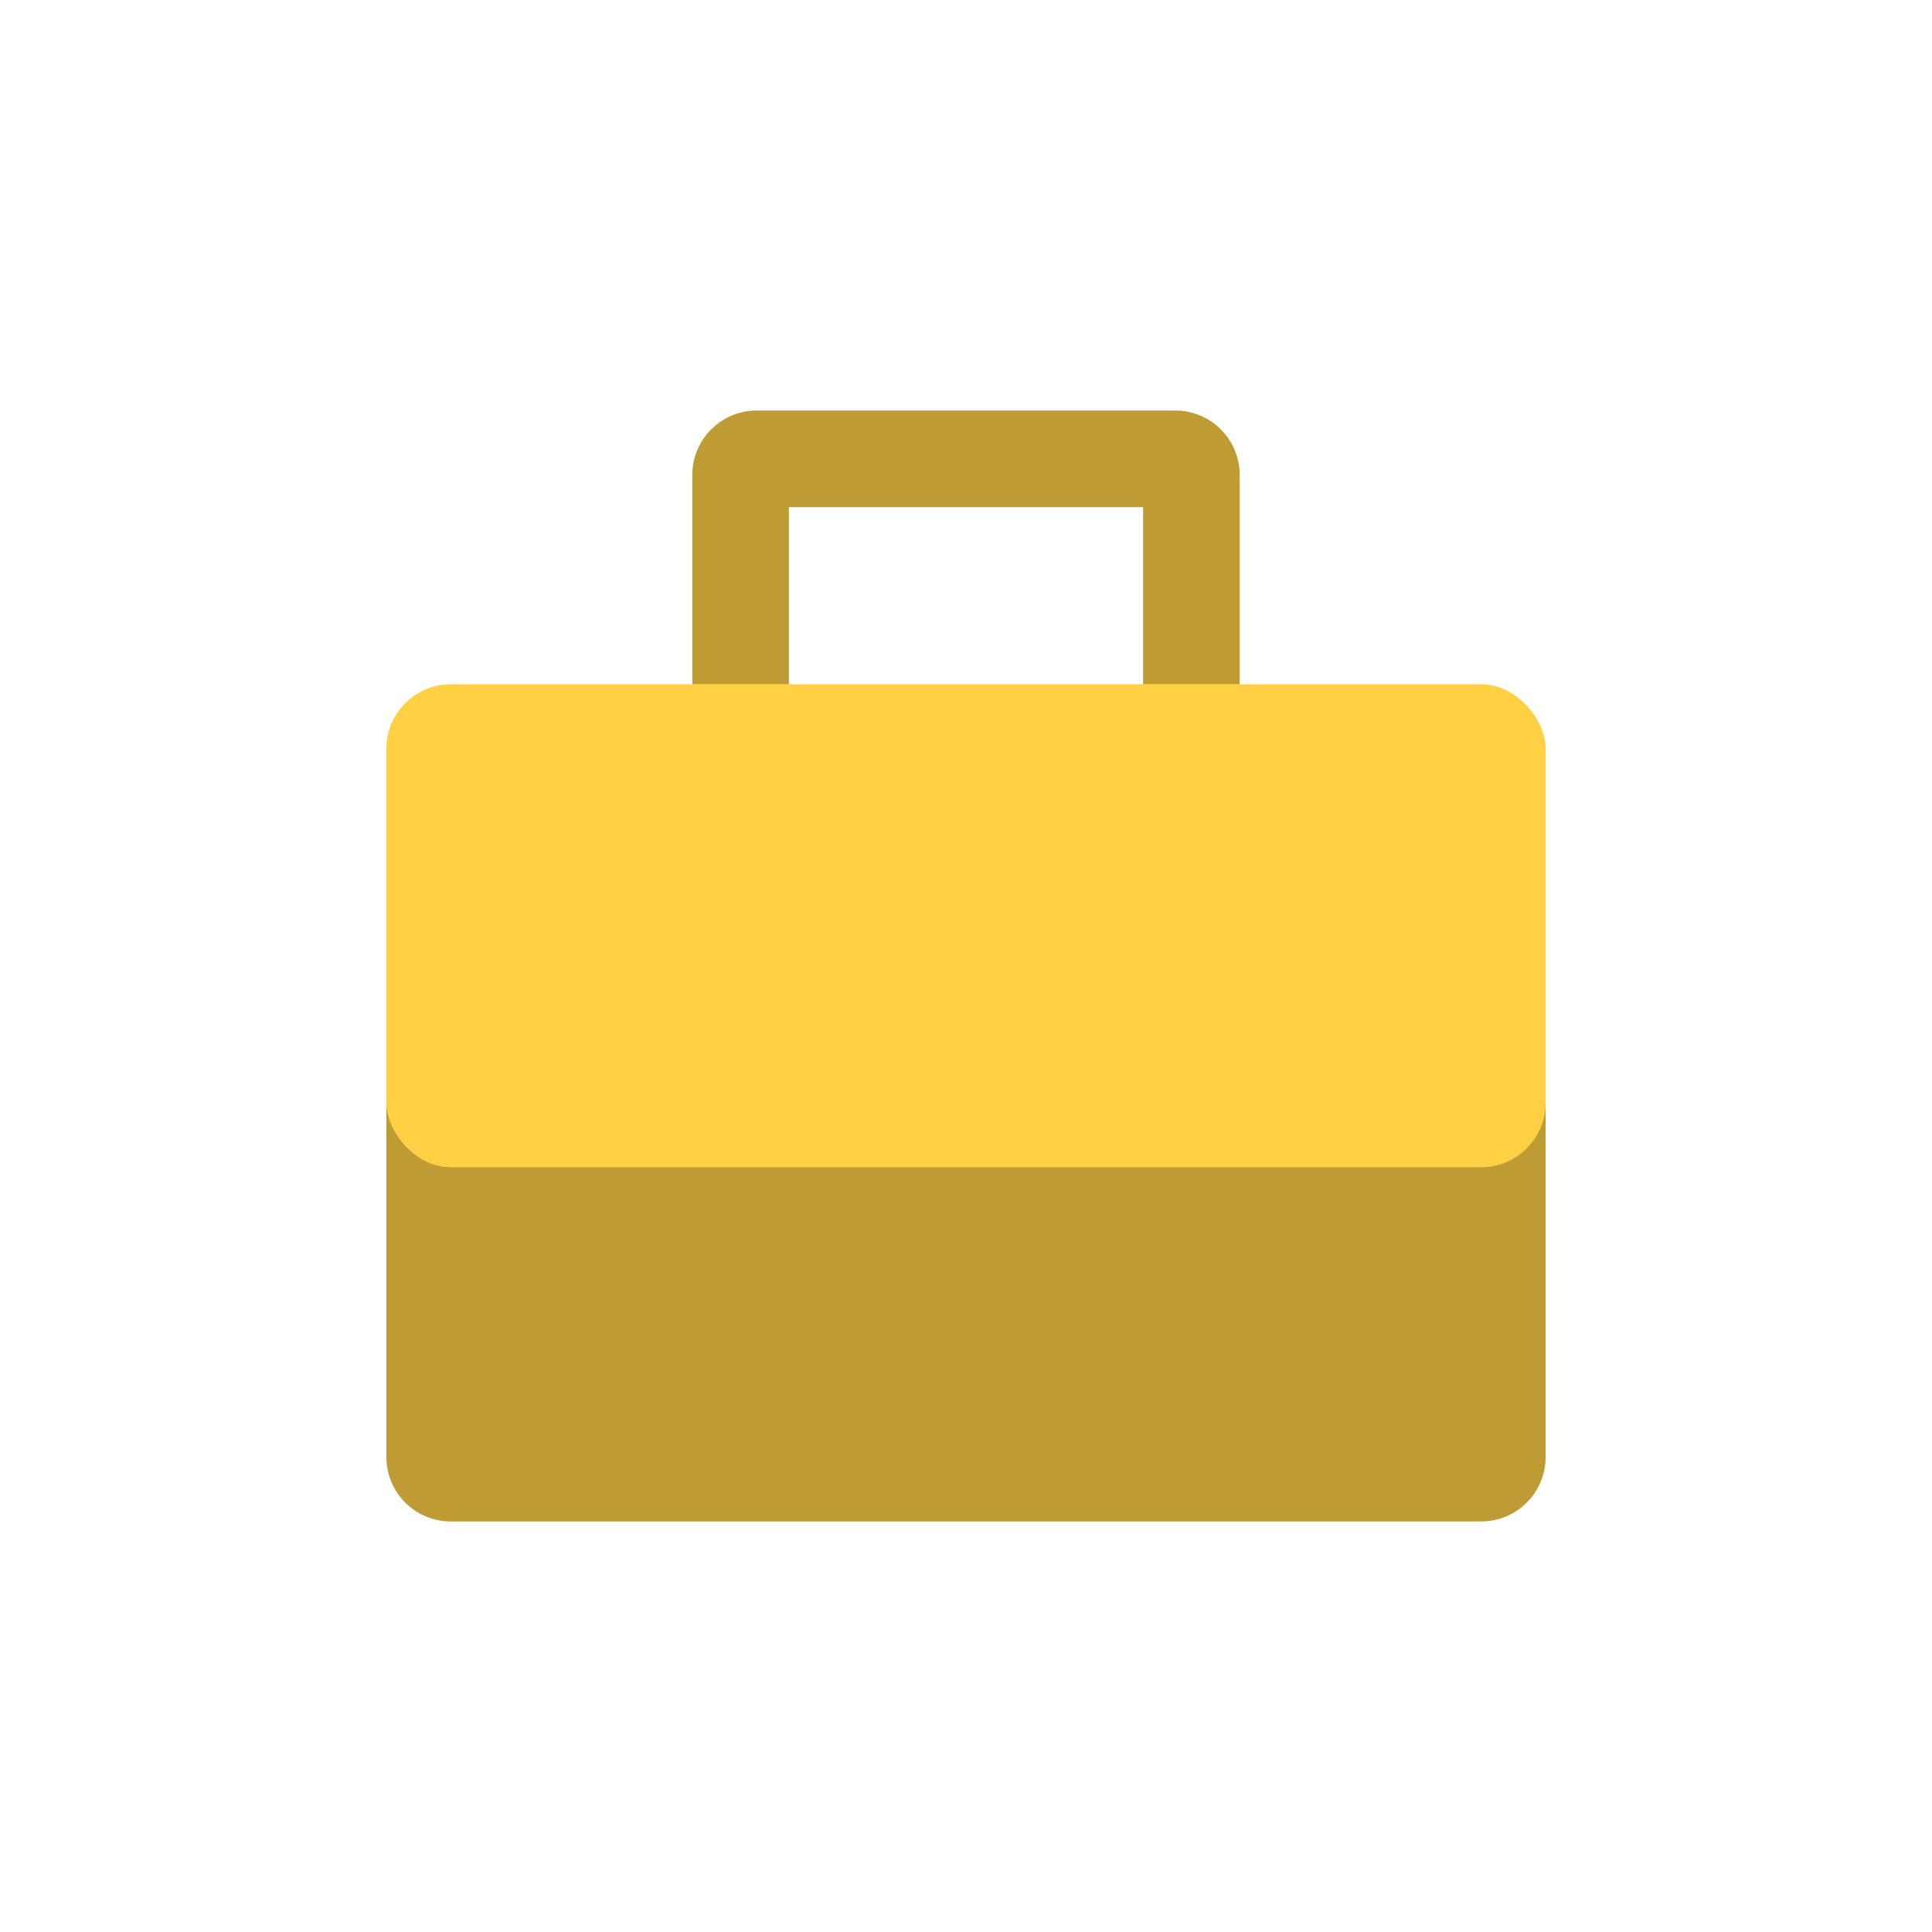 <svg xmlns="http://www.w3.org/2000/svg" width="120" height="120" viewBox="0 0 120 120">
  <defs><style>.a{fill:none;}.b{fill:#bf9b33;}.c{fill:#ffcf44;}</style></defs>
  <title>work</title>
  <path class="b" d="M24,67.5H96a0,0,0,0,1,0,0v23a4,4,0,0,1-4,4H28a4,4,0,0,1-4-4v-23A0,0,0,0,1,24,67.5Z"/>
  <rect class="c" x="24" y="42.5" width="72" height="30" rx="4" ry="4"/>
  <path class="b" d="M73,25.5H47a4,4,0,0,0-4,4v13h6v-11H71v11h6v-13A4,4,0,0,0,73,25.5Z"/>
</svg>
